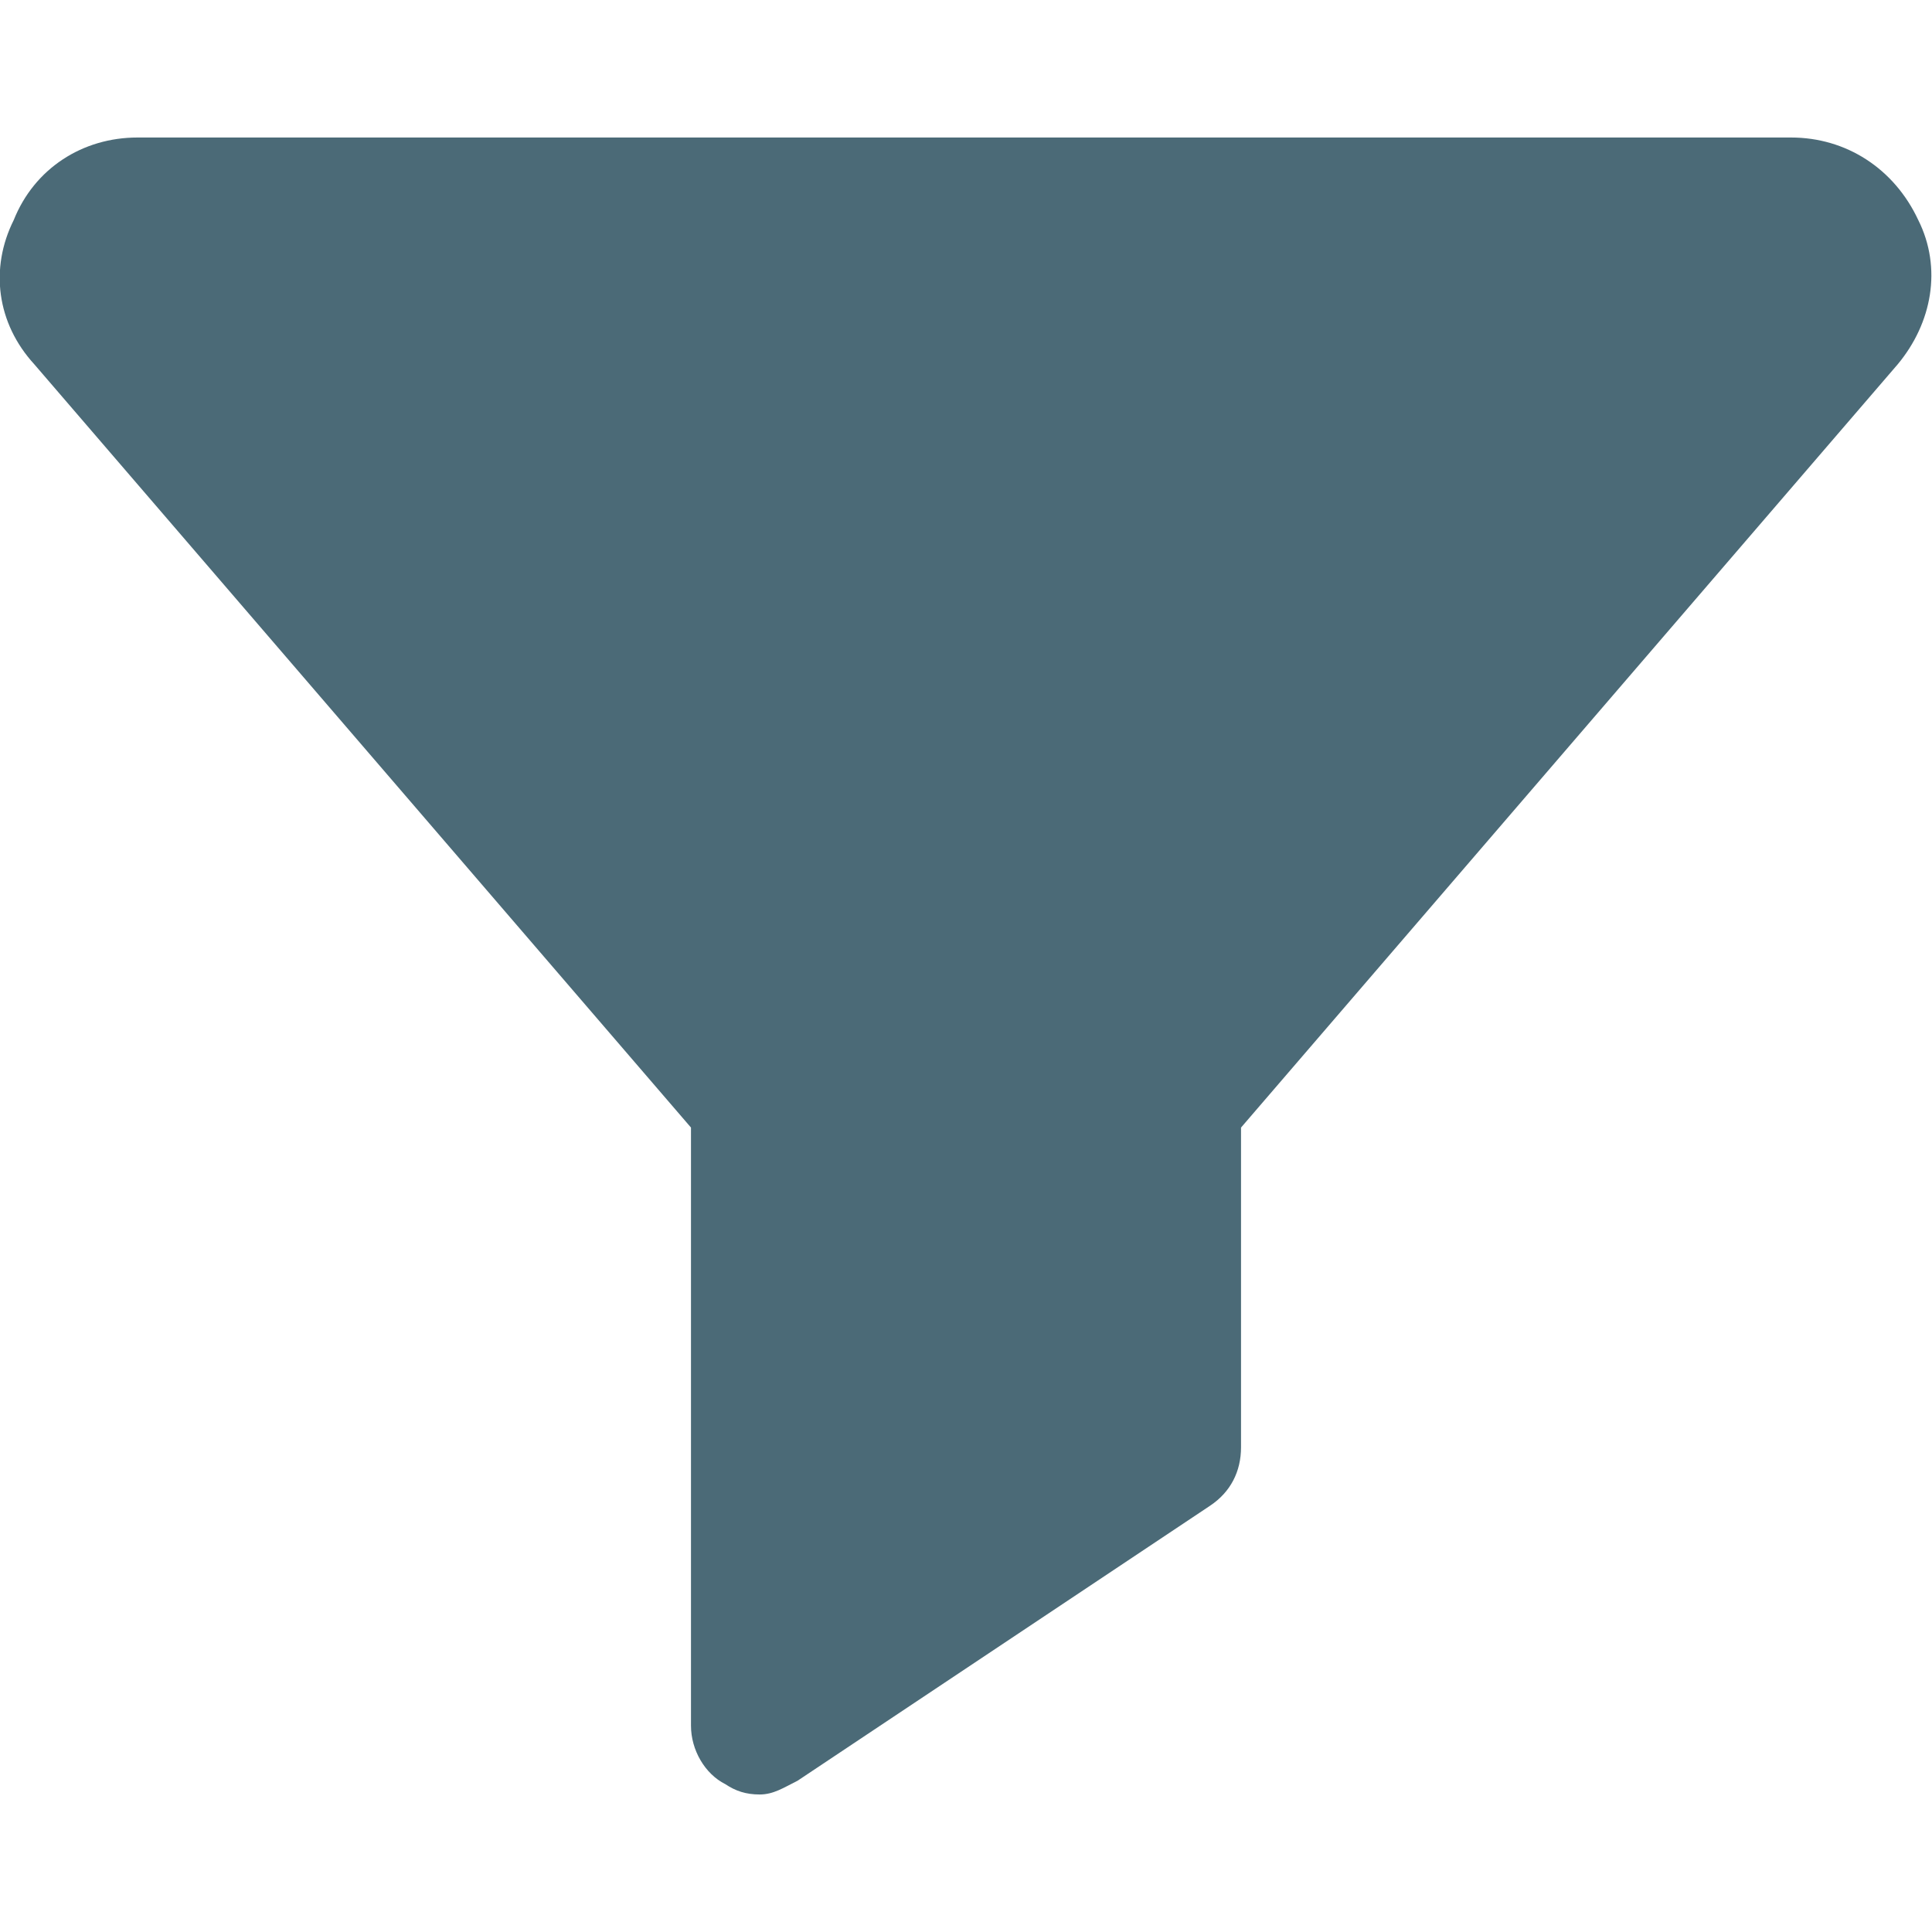 <?xml version="1.0" encoding="UTF-8"?>
<!DOCTYPE svg PUBLIC "-//W3C//DTD SVG 1.1//EN" "http://www.w3.org/Graphics/SVG/1.1/DTD/svg11.dtd">
<!-- Creator: CorelDRAW 2017 -->
<svg xmlns="http://www.w3.org/2000/svg" xml:space="preserve" width="24px" height="24px" version="1.1" shape-rendering="geometricPrecision" text-rendering="geometricPrecision" image-rendering="optimizeQuality" fill-rule="evenodd" clip-rule="evenodd"
viewBox="0 0 5.62 5.62"
 xmlns:xlink="http://www.w3.org/1999/xlink">
 <g id="Vrstva_x0020_1">
  <rect fill="none" width="5.62" height="5.62"/>
  <path id="XMLID_276_" fill="#4B6A77" d="M5.58 0.64c-0.07,-0.15 -0.21,-0.24 -0.37,-0.24l-4.81 0c-0.16,0 -0.3,0.09 -0.36,0.24 -0.07,0.14 -0.05,0.3 0.06,0.42l0 0 1.91 2.22 0 1.74c0,0.07 0.04,0.14 0.1,0.17 0.03,0.02 0.06,0.03 0.1,0.03 0.04,0 0.07,-0.02 0.11,-0.04l1.2 -0.8c0.06,-0.04 0.09,-0.1 0.09,-0.17l0 -0.93 1.91 -2.22c0.1,-0.12 0.13,-0.28 0.06,-0.42z"/>
 </g>
</svg>
